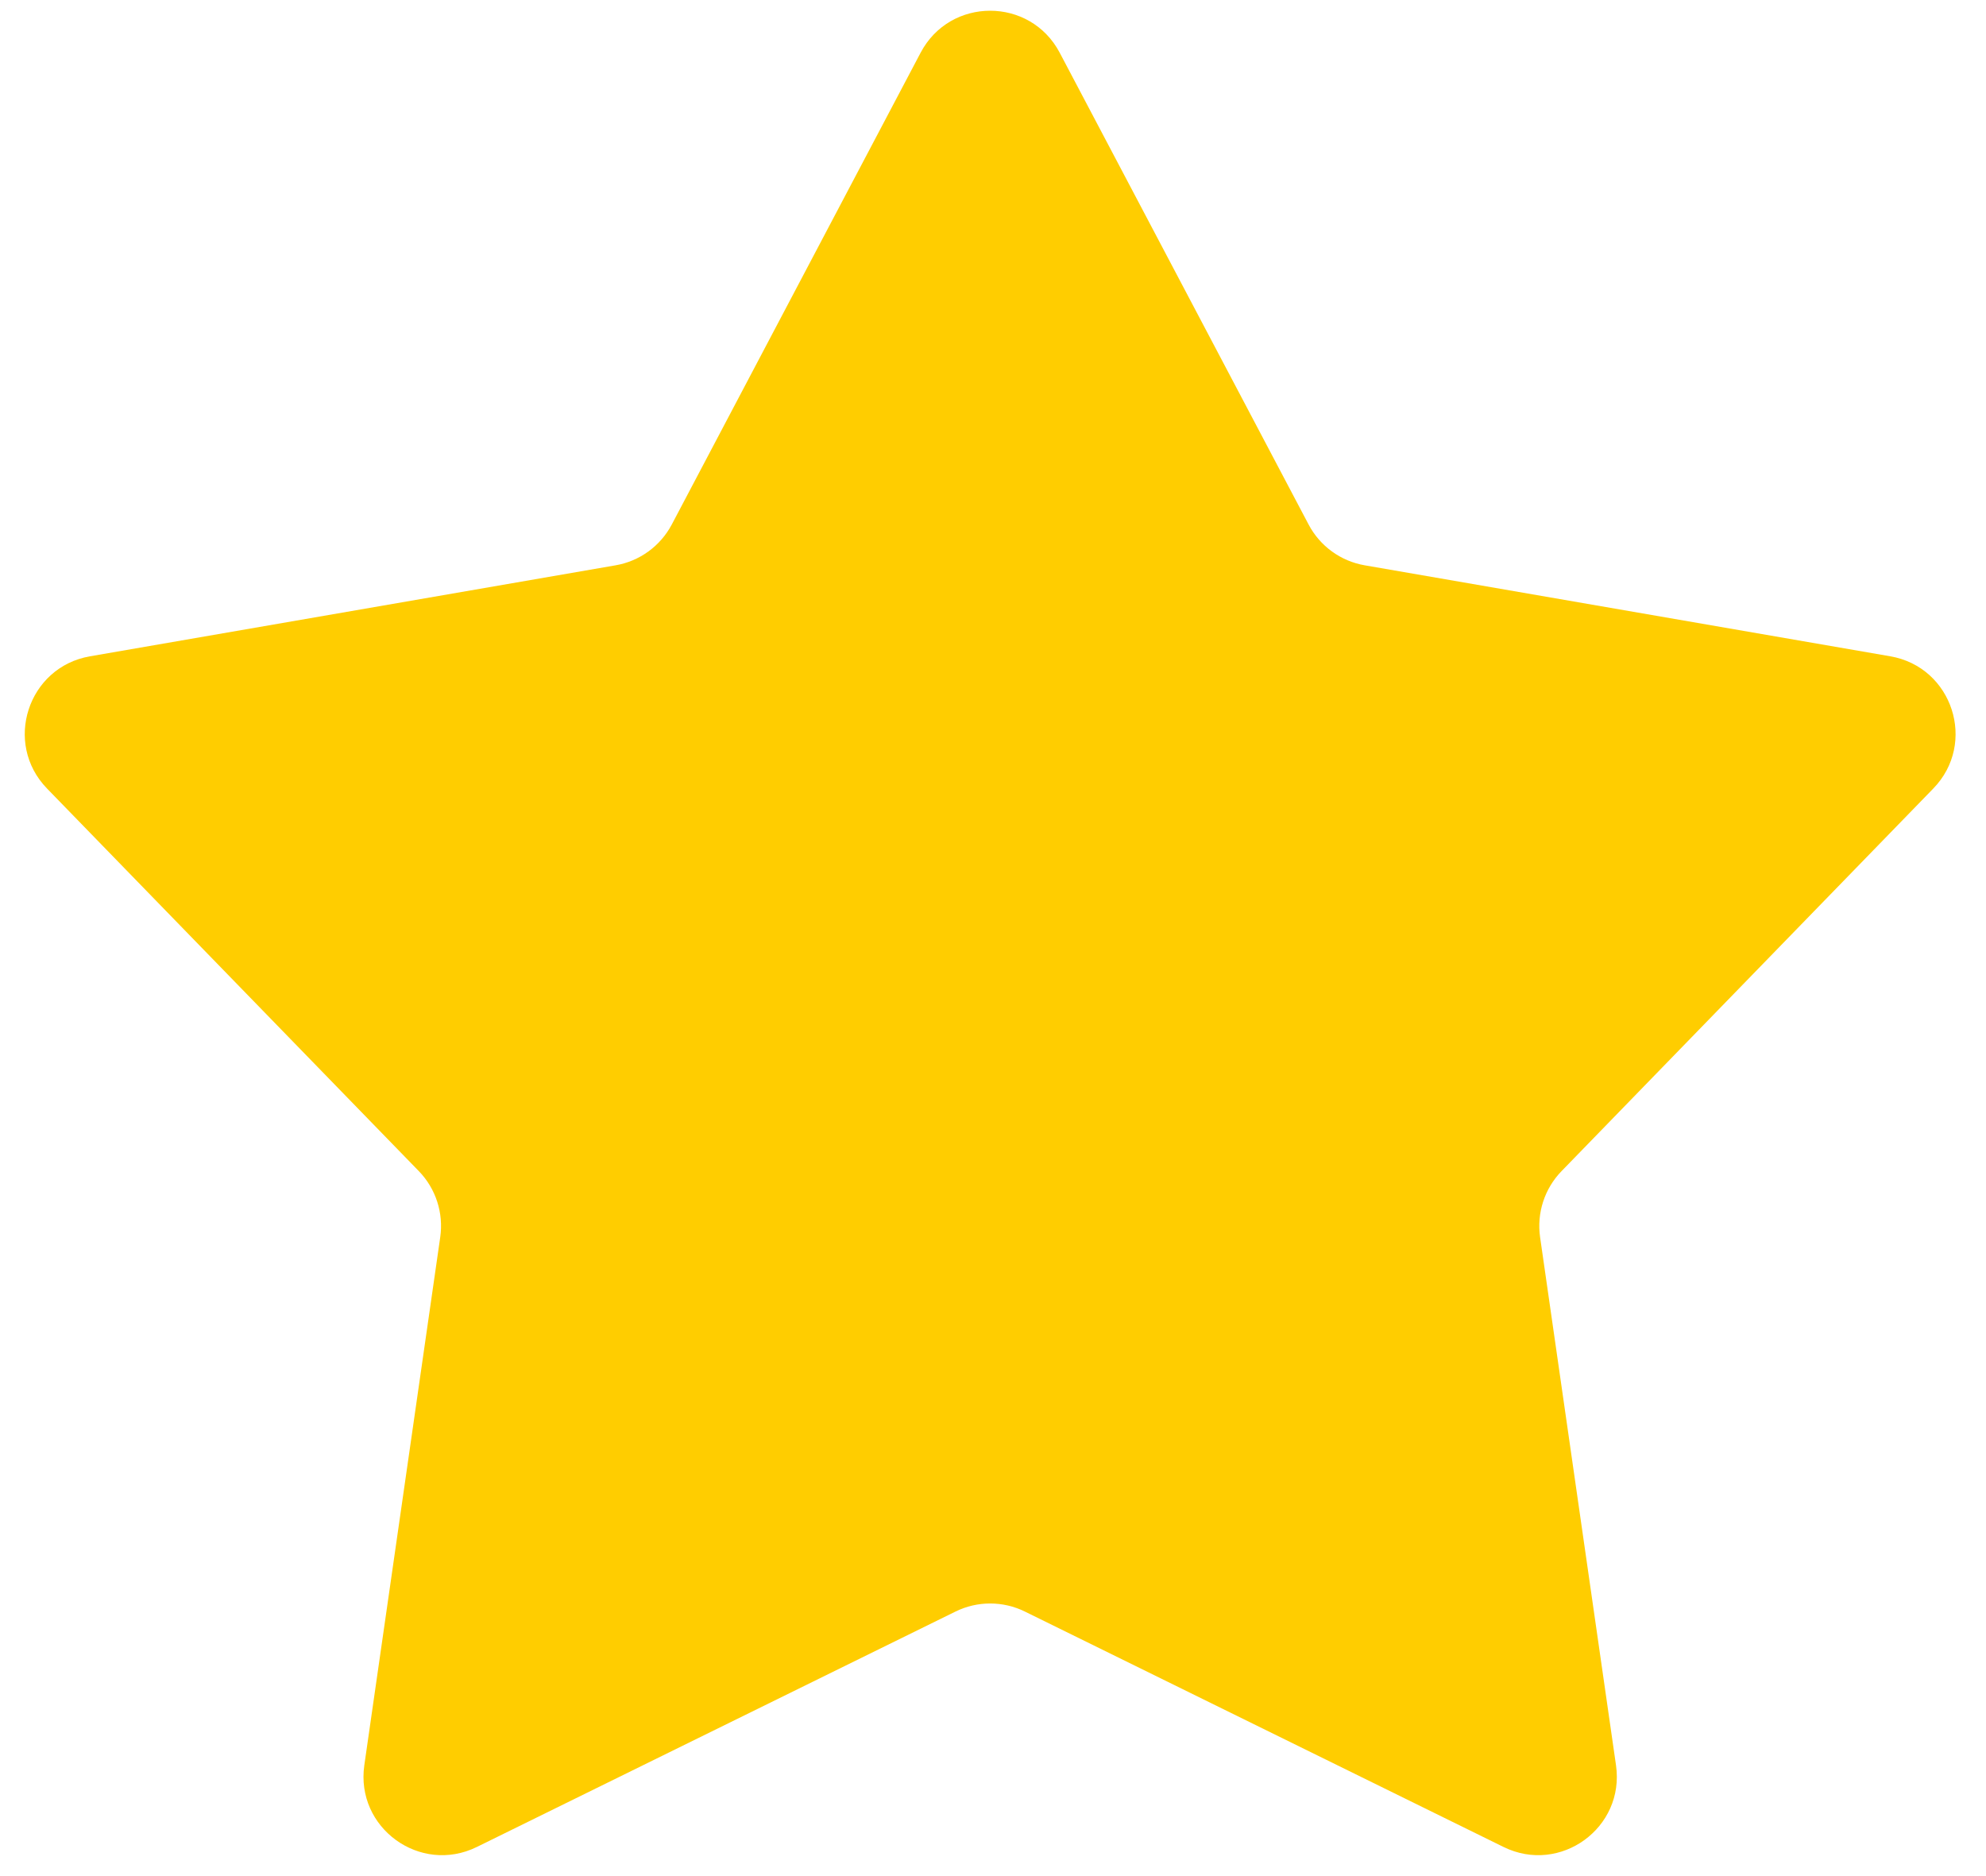 <svg width="36" height="34" viewBox="0 0 36 34" fill="none" xmlns="http://www.w3.org/2000/svg">
<path d="M16.688 0.955C17.223 -0.059 18.674 -0.059 19.209 0.955L23.721 9.506C23.927 9.897 24.303 10.17 24.738 10.245L34.265 11.894C35.394 12.089 35.843 13.47 35.044 14.291L28.306 21.224C27.998 21.541 27.854 21.983 27.917 22.421L29.293 31.991C29.457 33.125 28.282 33.978 27.254 33.472L18.578 29.206C18.181 29.011 17.716 29.011 17.32 29.206L8.644 33.472C7.615 33.978 6.441 33.125 6.604 31.991L7.98 22.421C8.043 21.983 7.9 21.541 7.592 21.224L0.853 14.291C0.055 13.47 0.503 12.089 1.632 11.894L11.159 10.245C11.594 10.17 11.97 9.897 12.177 9.506L16.688 0.955Z" fill="#FFCD00"/>
</svg>
